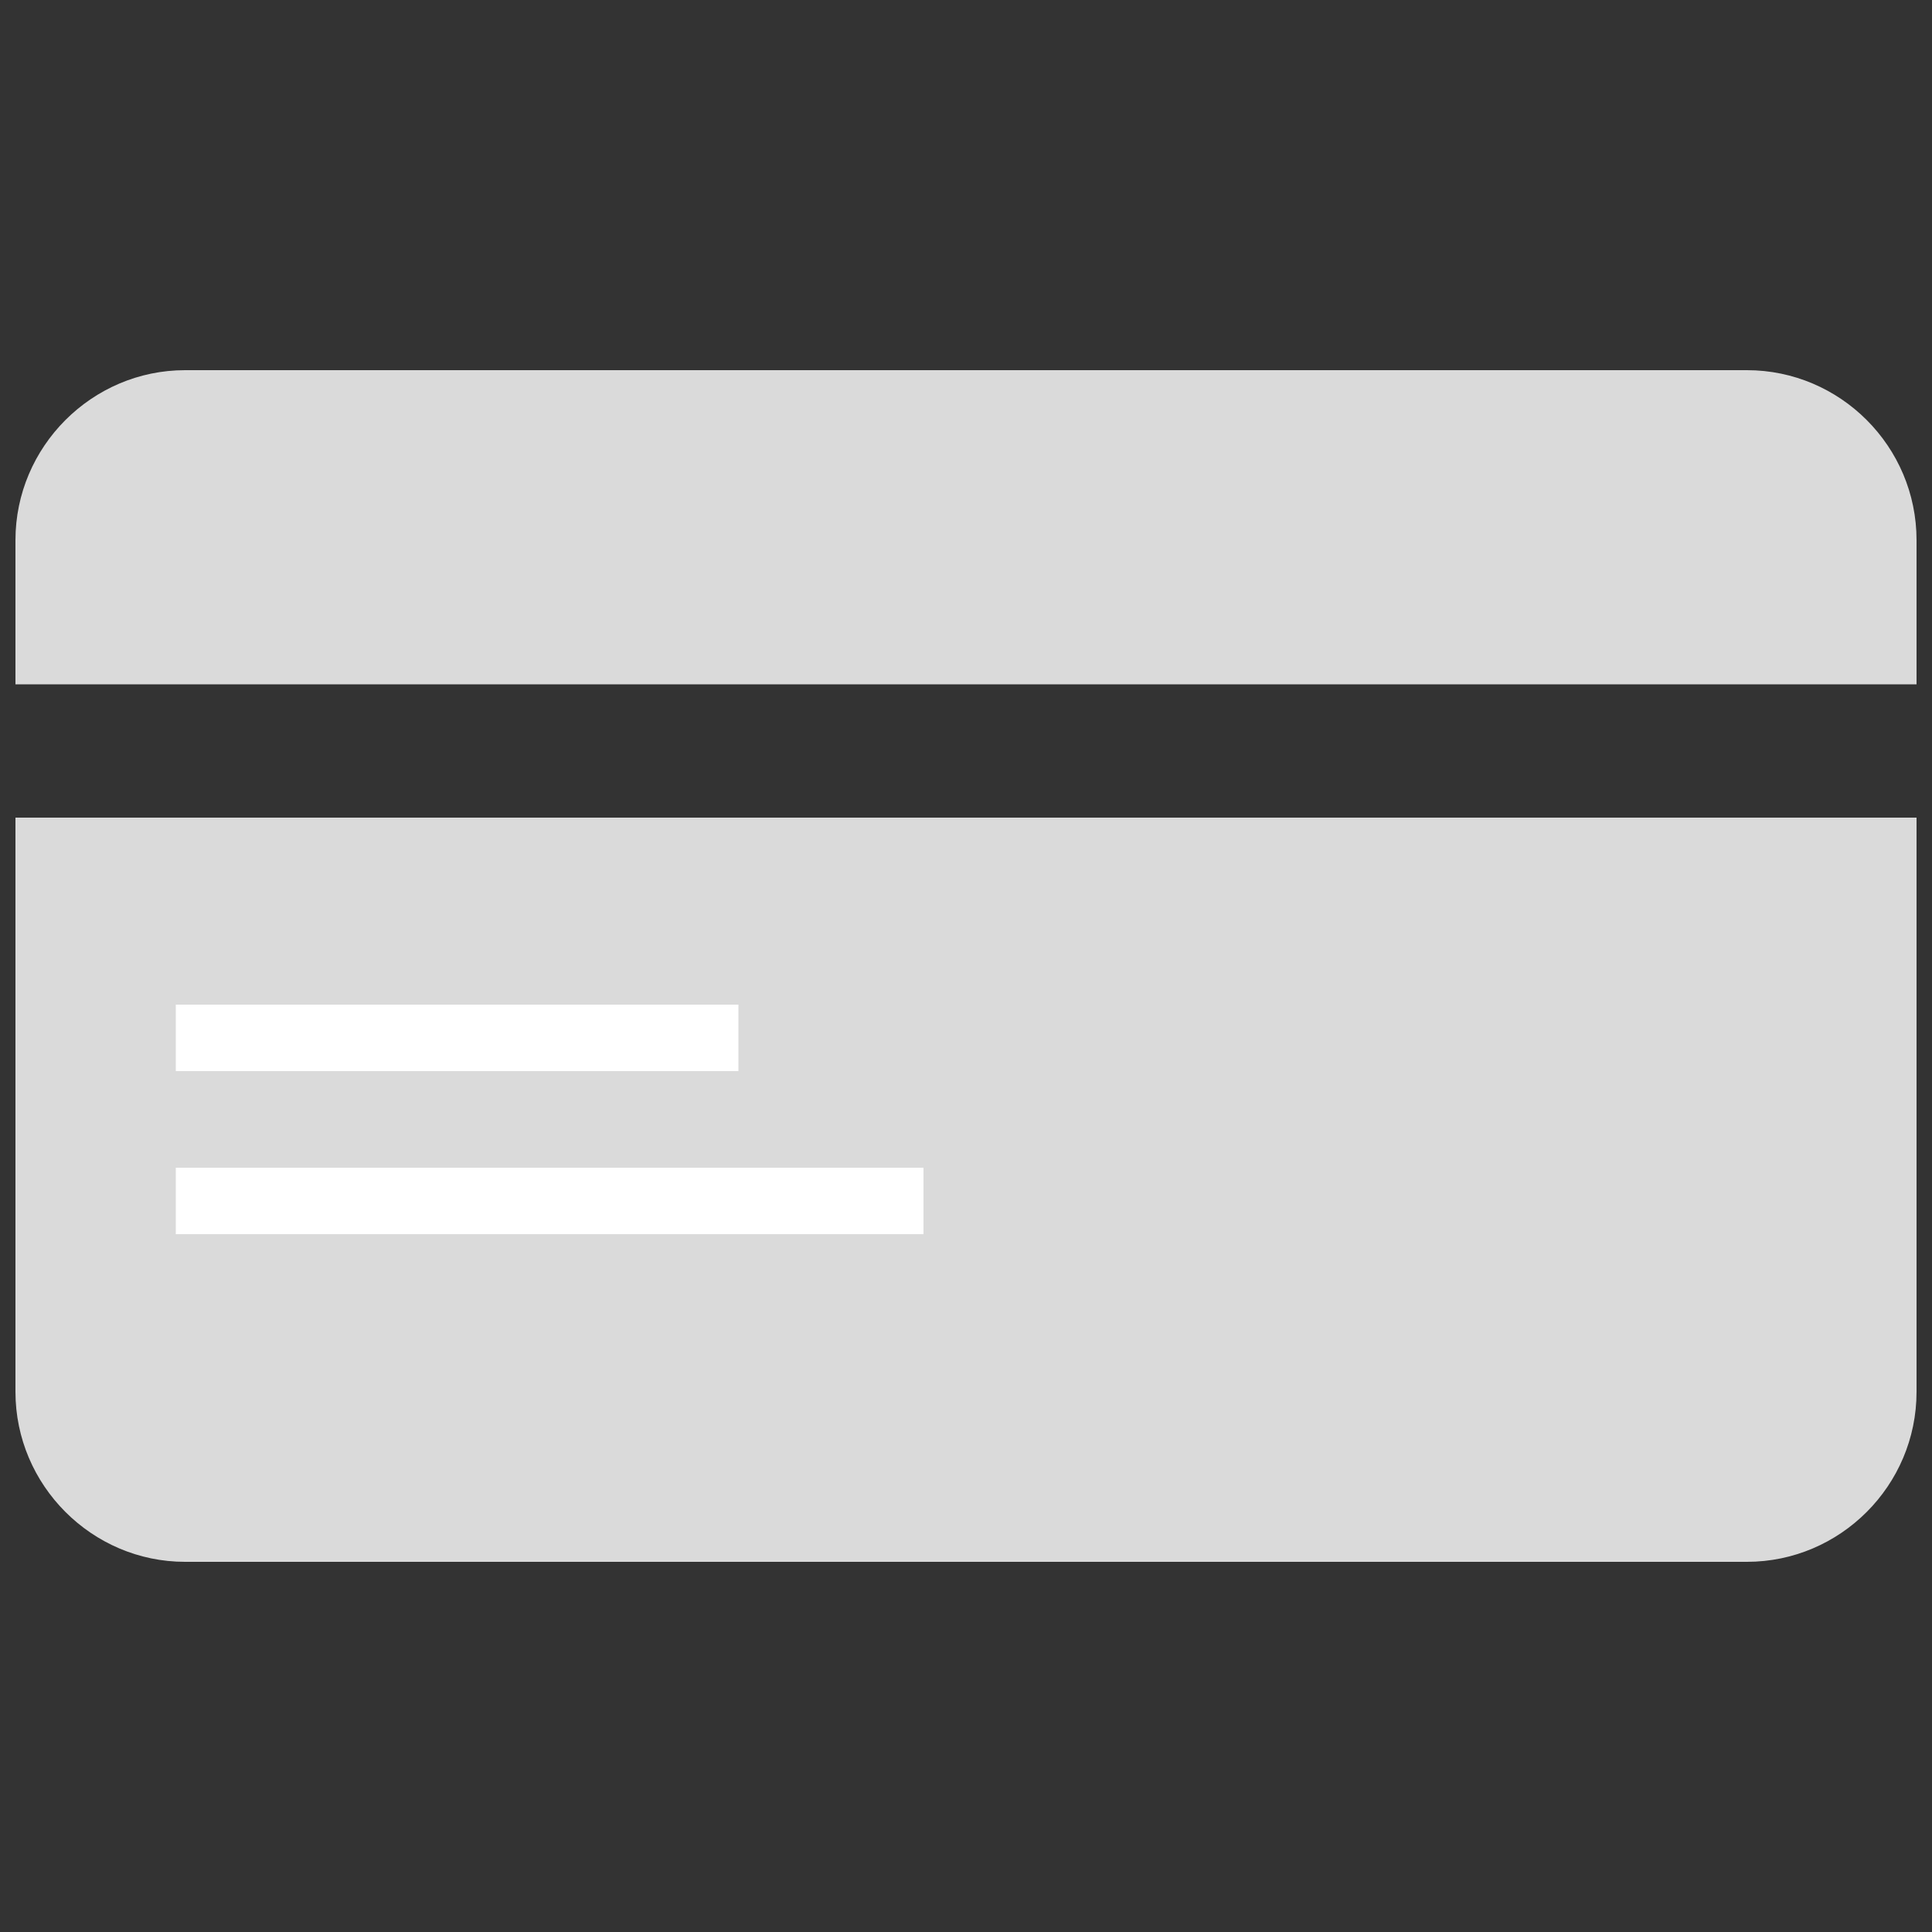 <?xml version="1.0" encoding="utf-8"?>
<!-- Generator: Adobe Illustrator 22.0.1, SVG Export Plug-In . SVG Version: 6.00 build 0)  -->
<svg version="1.1" id="Layer_1" xmlns="http://www.w3.org/2000/svg" xmlns:xlink="http://www.w3.org/1999/xlink" x="0px" y="0px"
	 viewBox="0 0 500 500" style="enable-background:new 0 0 500 500;" xml:space="preserve">
<rect x="0" y="0" width="500" height="500" fill="#333333" stroke="none"/>
<style type="text/css">
	.st0{fill:#DADADA;}
	.st1{fill:none;stroke:#FFFFFF;stroke-width:17.203;stroke-miterlimit:10;}
</style>
<g>
	<path class="st0" d="M4,177.1h492v-37.3c0-24.3-19.8-44-43.9-44H47.9c-24.1,0-43.9,19.8-43.9,44V177.1z"/>
	<path class="st0" d="M4,211.6h492v148.6c0,24.3-19.8,44-43.9,44H47.9c-24.1,0-43.9-19.8-43.9-44V211.6z"/>
	<line class="st1" x1="45.5" y1="268.6" x2="191.1" y2="268.6"/>
	<line class="st1" x1="45.5" y1="310.8" x2="239" y2="310.8"/>
</g>
</svg>
